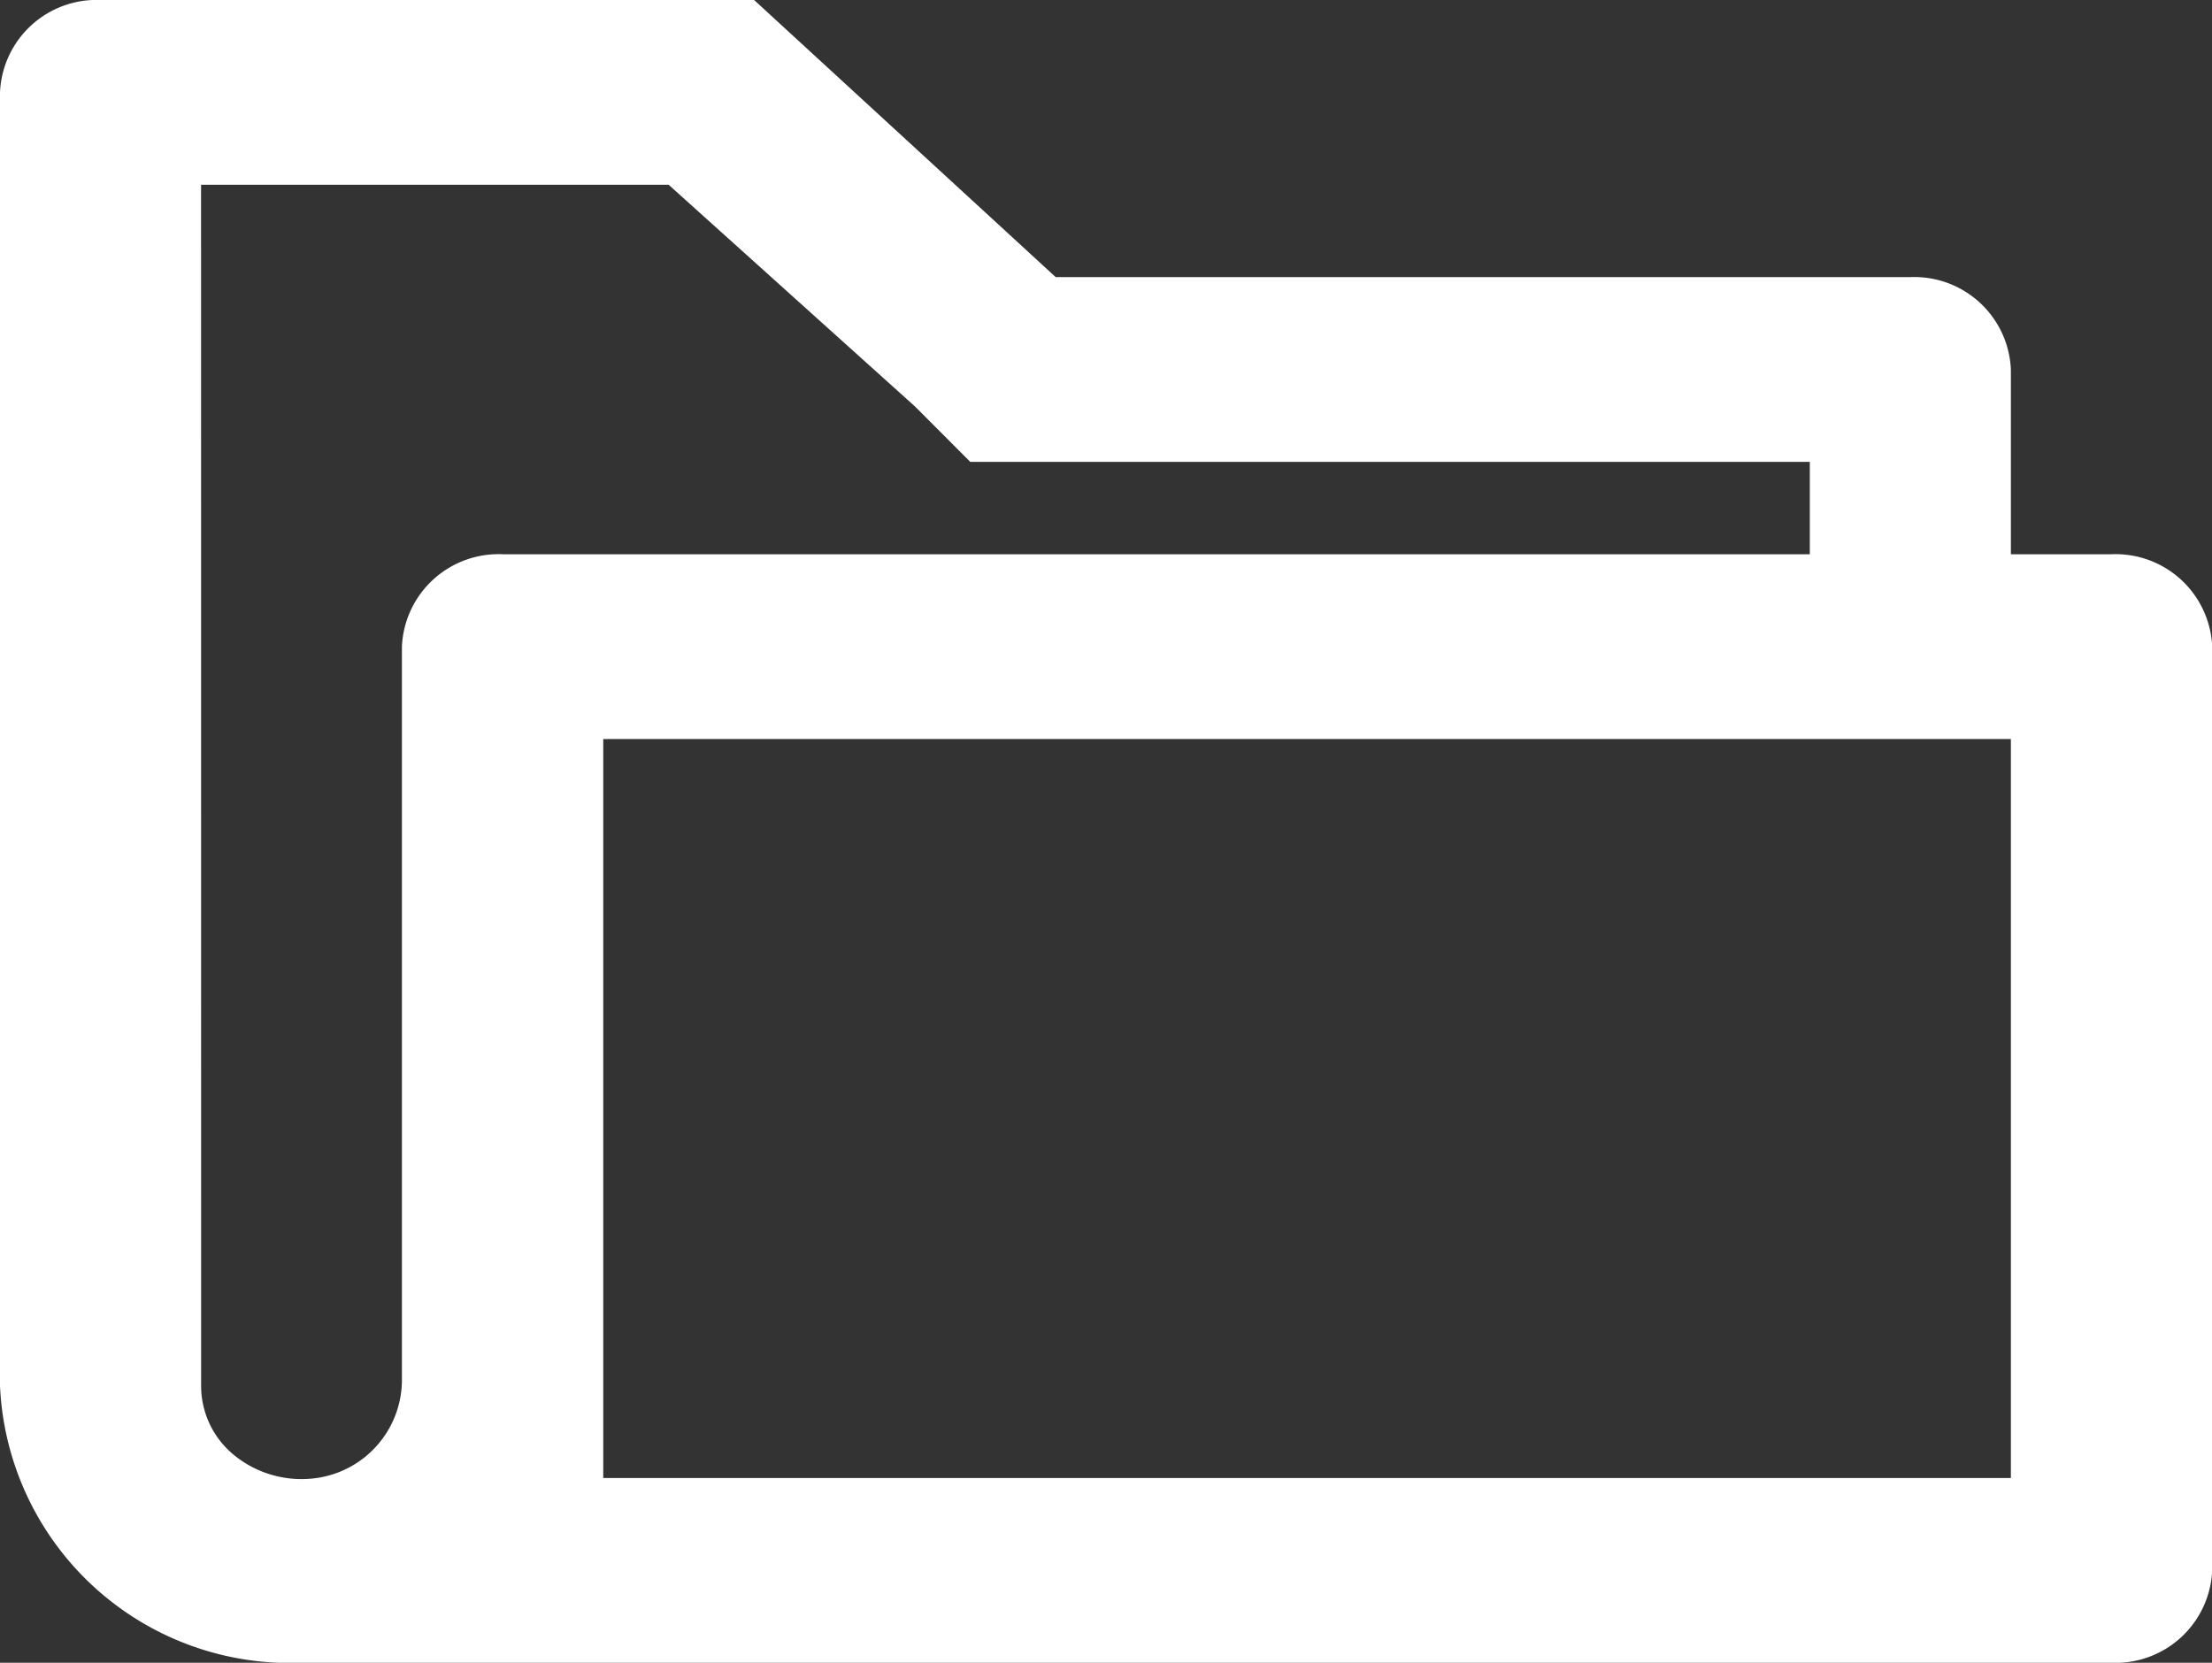 <svg xmlns="http://www.w3.org/2000/svg" width="32.917" height="24.75" viewBox="0 0 32.917 24.75">
  <rect x="0" y="0" width="32.917" height="24.75" fill="#333333" stroke="none"/>
  <g id="icons_Q2" data-name="icons Q2" transform="translate(0)">
    <path id="Path_1375" data-name="Path 1375" d="M44.924,53.25V50.5a1.439,1.439,0,0,0-1.5-1.375H30.71L26.222,45H16.5A1.439,1.439,0,0,0,15,46.375v19.25a4.318,4.318,0,0,0,4.489,4.125H46.42a1.439,1.439,0,0,0,1.5-1.375V54.625a1.439,1.439,0,0,0-1.5-1.375Zm-26.932-5.5H24.95l3.666,3.3.823.825H41.932V53.25H22.481a1.439,1.439,0,0,0-1.5,1.375V65.556A1.478,1.478,0,0,1,19.713,67a1.589,1.589,0,0,1-1.206-.322,1.329,1.329,0,0,1-.514-1.053ZM44.924,67H23.977V56H44.924Z" transform="translate(-15 -45)" fill="#fff"/>
  </g>
</svg>
